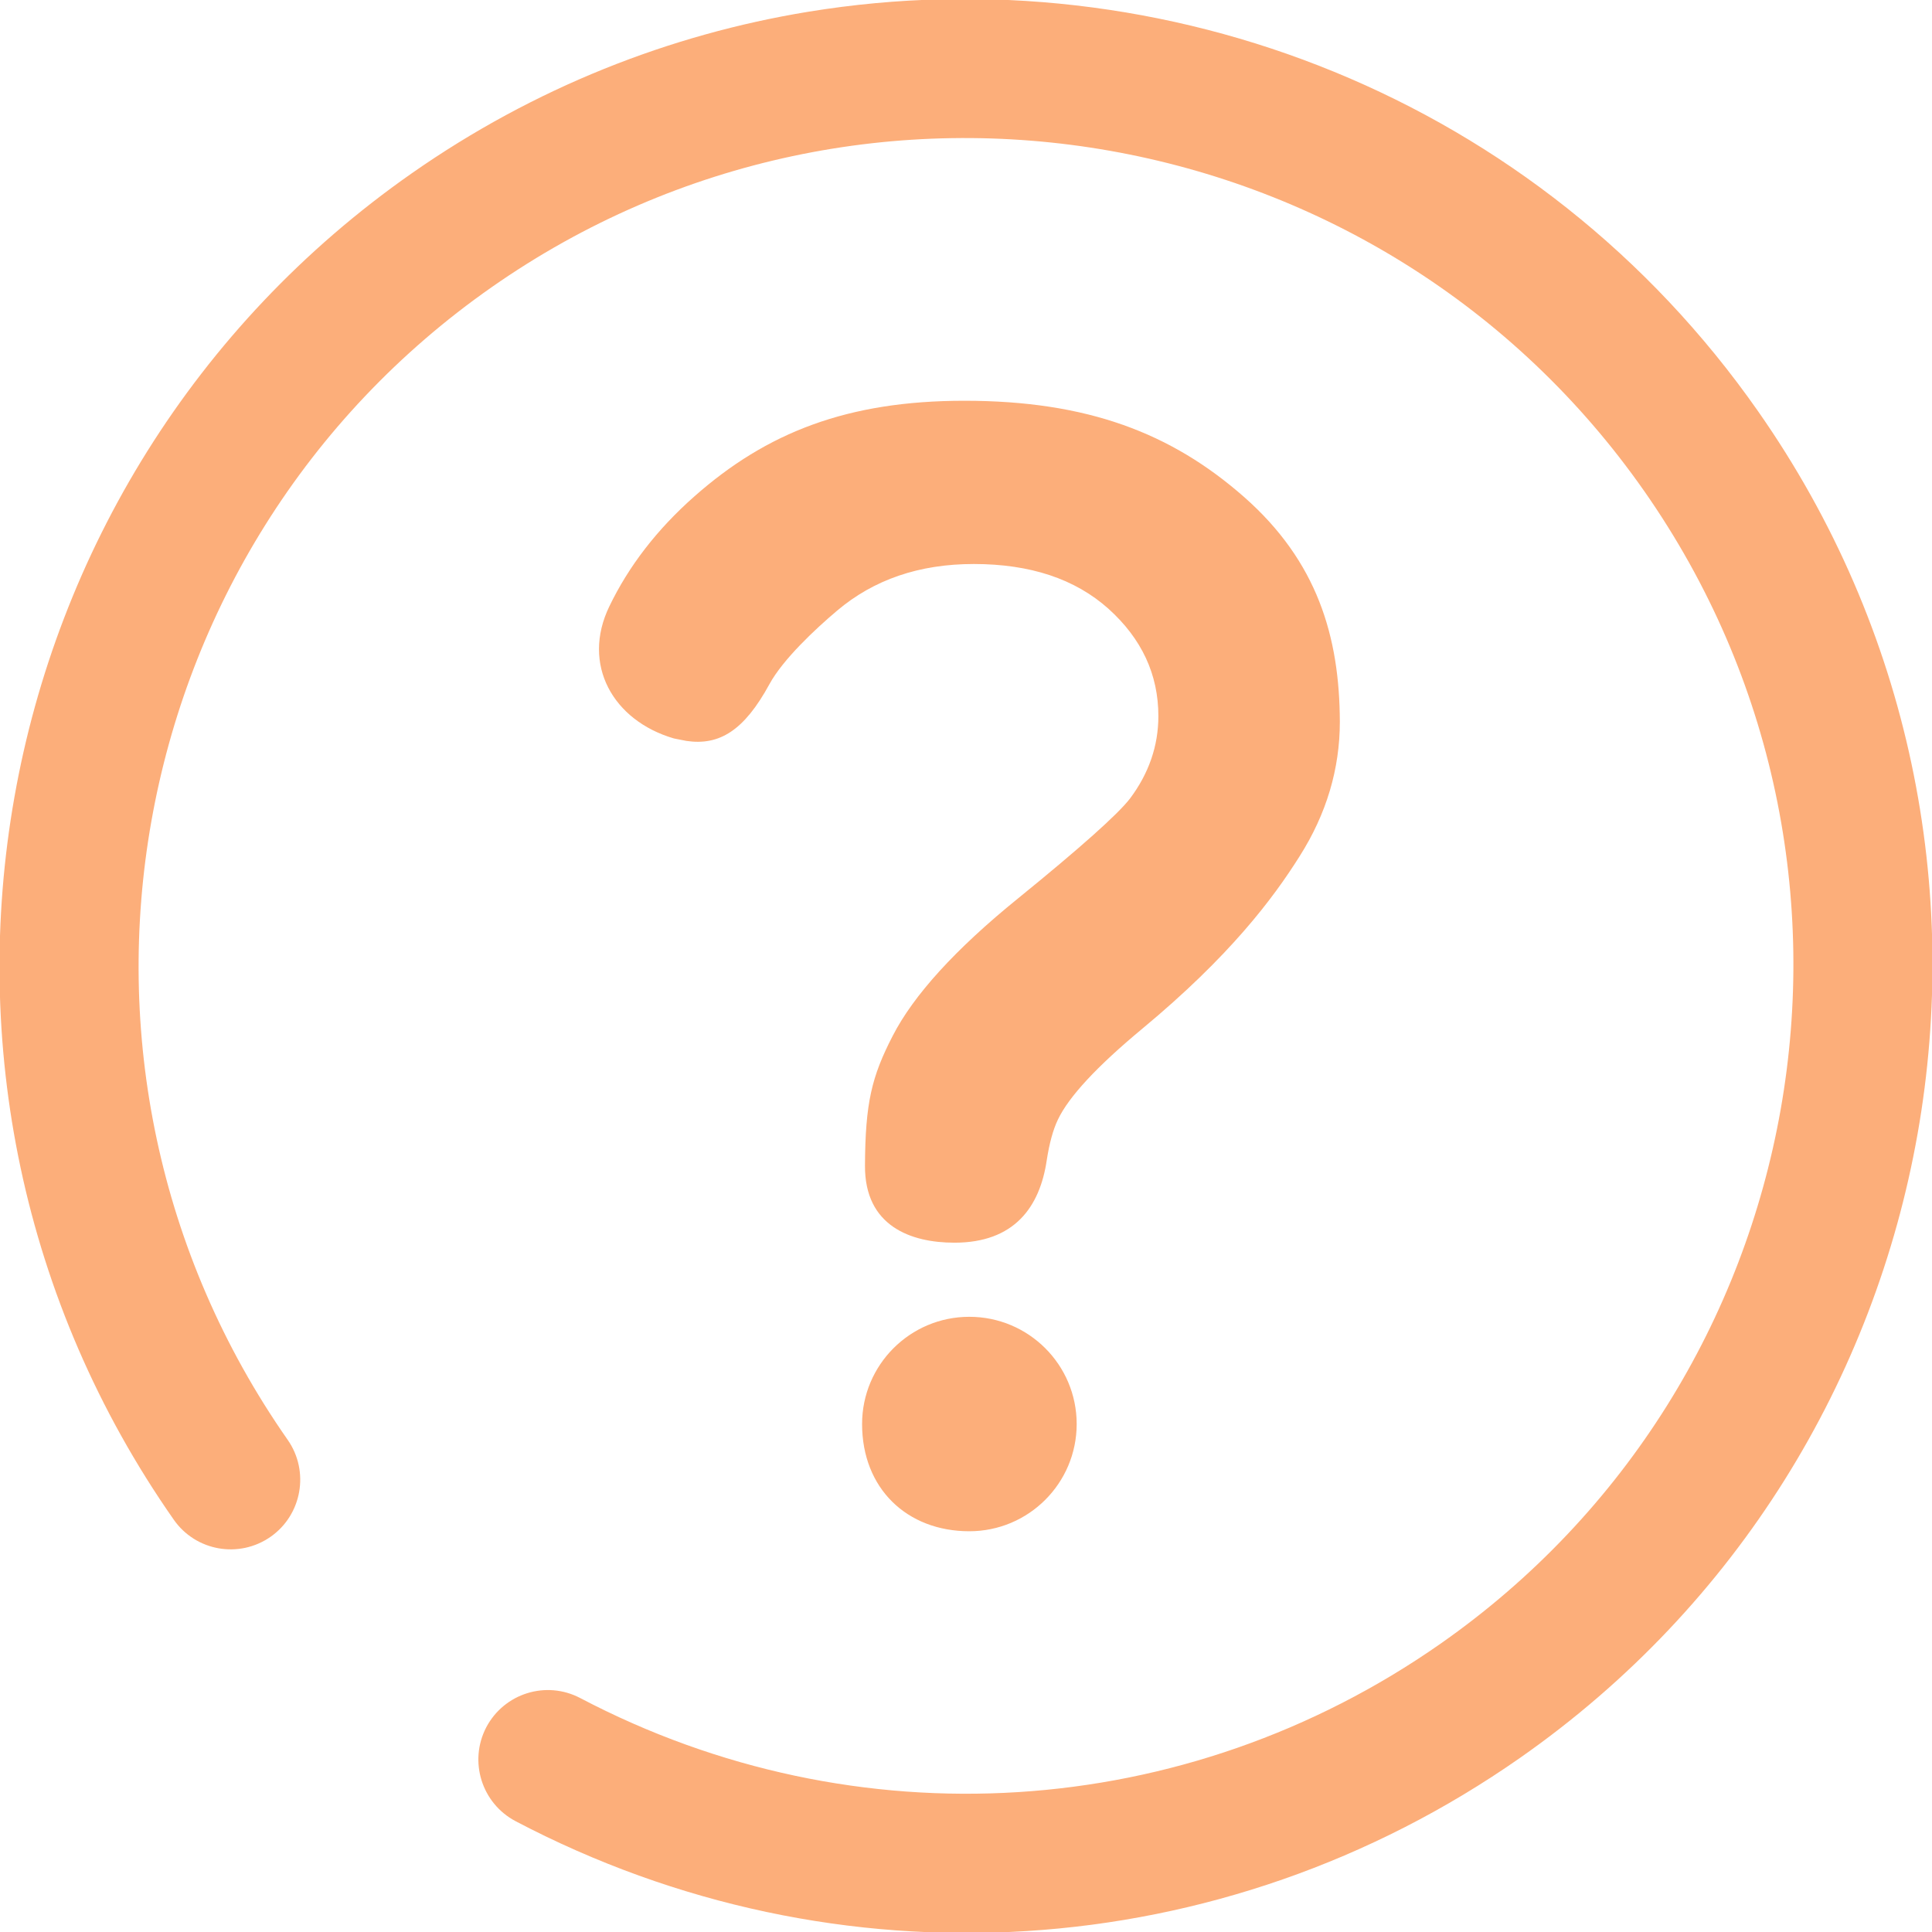 <?xml version="1.0" encoding="UTF-8"?>
<svg width="14px" height="14px" viewBox="0 0 14 14" version="1.1" xmlns="http://www.w3.org/2000/svg" xmlns:xlink="http://www.w3.org/1999/xlink">
    <!-- Generator: Sketch 64 (93537) - https://sketch.com -->
    <title></title>
    <desc>Created with Sketch.</desc>
    <g id="新配色的墨子和流水线" stroke="none" stroke-width="1" fill="none" fill-rule="evenodd">
        <g id="运行结果-运行成功" transform="translate(-1317, -25)" fill="#FA8334" fill-rule="nonzero">
            <g id="编组-13">
                <g id="帮助" transform="translate(1316, 24)">
                    <rect id="矩形" fill-opacity="0.85" opacity="0" x="0" y="0" width="16" height="16"></rect>
                    <path d="M13.741,3.982 C12.148,1.703 9.435,0.663 6.858,1.085 C5.855,1.249 4.872,1.635 3.985,2.255 C0.819,4.469 0.045,8.846 2.259,12.012 C2.418,12.24 2.732,12.296 2.961,12.136 C3.188,11.977 3.244,11.662 3.085,11.434 C1.19,8.724 1.852,4.977 4.563,3.081 C7.271,1.186 11.019,1.848 12.915,4.559 C14.81,7.269 14.148,11.016 11.437,12.912 C9.589,14.204 7.202,14.354 5.205,13.305 C4.958,13.175 4.654,13.27 4.524,13.516 C4.395,13.763 4.49,14.067 4.736,14.197 C7.068,15.423 9.857,15.247 12.015,13.738 C15.181,11.524 15.955,7.147 13.741,3.982 Z M9.278,8.454 C9.912,7.928 10.225,7.511 10.418,7.204 C10.612,6.898 10.709,6.572 10.709,6.23 C10.707,5.612 10.545,5.069 10.017,4.603 C9.489,4.138 8.879,3.904 7.988,3.904 C7.139,3.904 6.555,4.135 6.033,4.596 C5.762,4.835 5.556,5.102 5.415,5.395 C5.212,5.816 5.442,6.222 5.883,6.351 L5.974,6.369 C6.213,6.404 6.392,6.295 6.576,5.957 C6.674,5.778 6.906,5.56 7.066,5.425 C7.332,5.2 7.661,5.087 8.056,5.087 C8.466,5.087 8.79,5.195 9.032,5.411 C9.272,5.627 9.394,5.886 9.394,6.189 C9.394,6.406 9.324,6.606 9.188,6.787 C9.1,6.901 8.829,7.143 8.376,7.511 C7.922,7.879 7.62,8.212 7.469,8.506 C7.317,8.801 7.27,8.99 7.268,9.448 C7.266,9.884 7.599,10.005 7.916,10.005 C8.351,10.005 8.535,9.746 8.585,9.408 C8.604,9.285 8.631,9.186 8.666,9.113 C8.745,8.947 8.948,8.728 9.278,8.454 Z M8.024,10.542 L8.024,10.542 C7.595,10.542 7.247,10.89 7.247,11.319 C7.247,11.785 7.571,12.096 8.024,12.096 C8.454,12.096 8.802,11.748 8.802,11.319 L8.802,11.319 C8.802,10.89 8.454,10.542 8.024,10.542 Z" id="形状" fill-opacity="0.65"></path>
                </g>
            </g>
        </g>
    </g>
</svg>